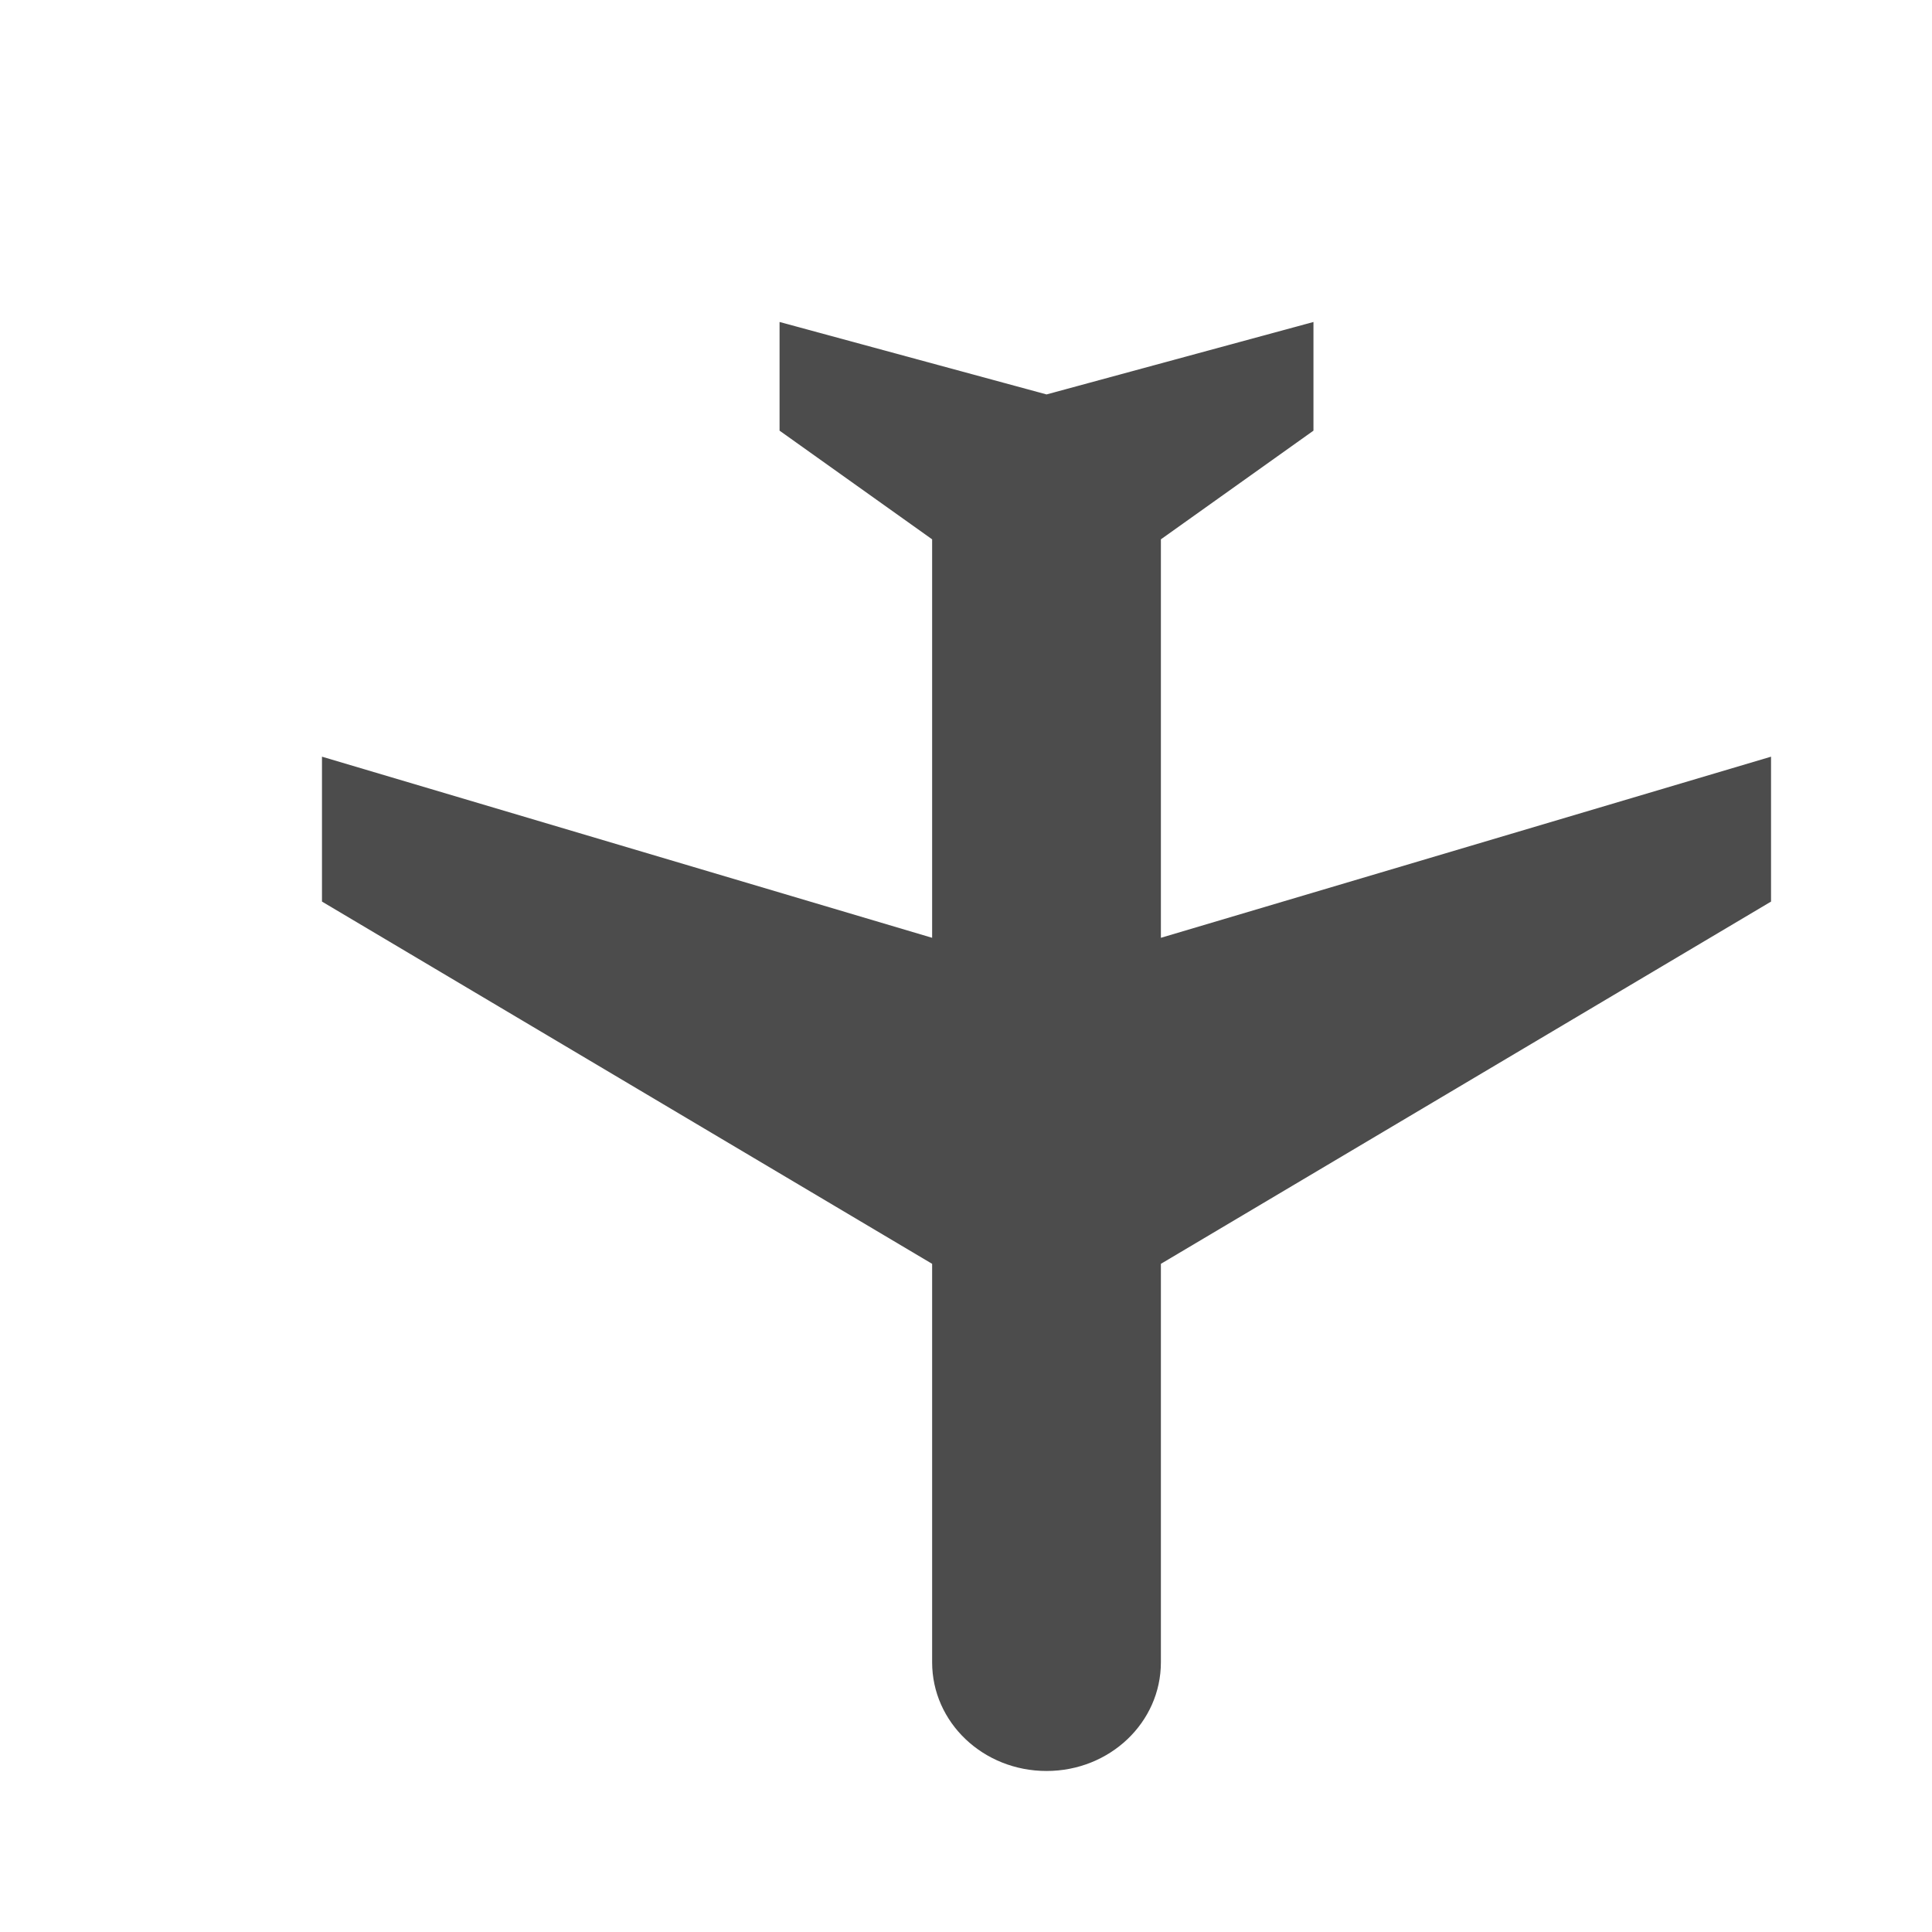 <svg width="32" height="32" viewBox="0 0 32 32" fill="none" xmlns="http://www.w3.org/2000/svg">
<path d="M19.228 8.933L21.755 7.133V5.333L17.334 6.533L12.912 5.333V7.133L15.439 8.933V15.533L5.333 12.533V14.933L15.439 20.933V27.533C15.439 28.529 16.285 29.333 17.334 29.333C18.382 29.333 19.228 28.529 19.228 27.533V20.933L29.334 14.933V12.533L19.228 15.533V8.933Z" fill="black" fill-opacity="0.7"/>
</svg>
